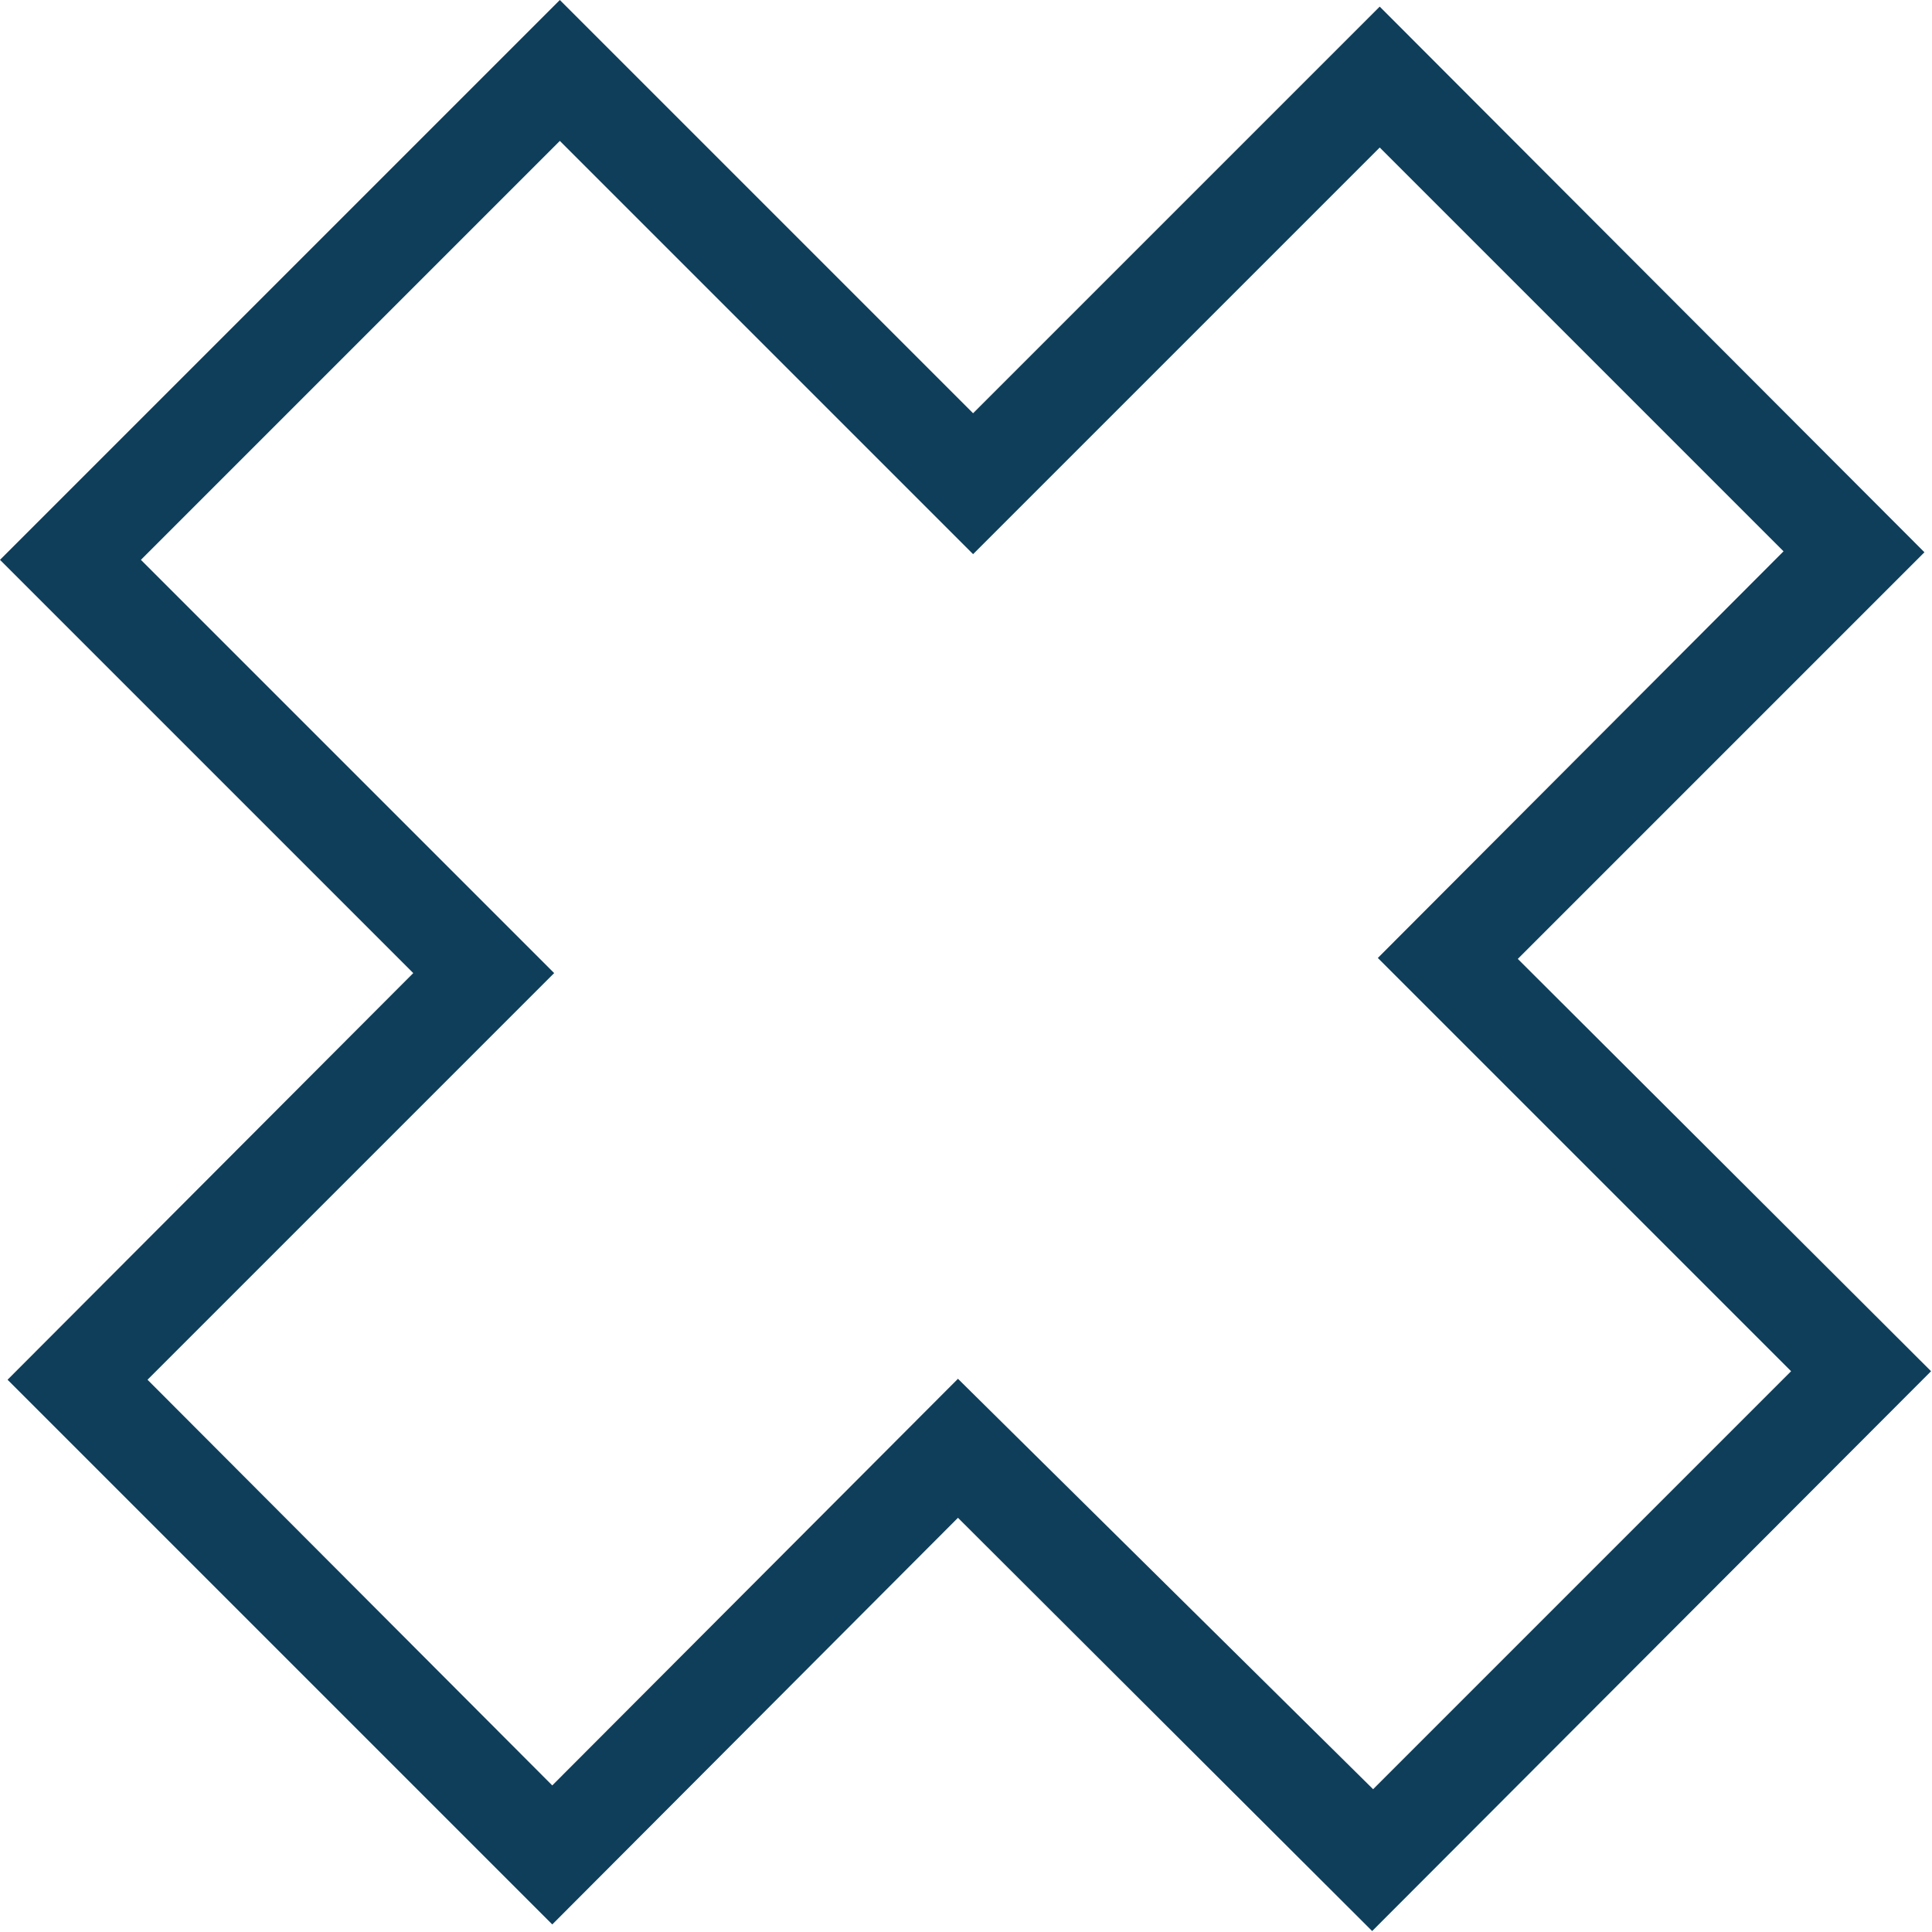 <svg id="Layer_1" data-name="Layer 1" xmlns="http://www.w3.org/2000/svg" xmlns:xlink="http://www.w3.org/1999/xlink" viewBox="0 0 20.43 20.43"><defs><style>.cls-1{fill:none;}.cls-2{clip-path:url(#clip-path);}.cls-3{clip-path:url(#clip-path-2);}.cls-4{clip-path:url(#clip-path-3);}.cls-5{clip-path:url(#clip-path-4);}.cls-6{fill:#0f3e5b;}</style><clipPath id="clip-path"><rect class="cls-1" x="-2266.37" y="1259.52" width="2079.19" height="373.17"/></clipPath><clipPath id="clip-path-2"><rect class="cls-1" x="-3034.95" y="1259.52" width="3582.94" height="525.81"/></clipPath><clipPath id="clip-path-3"><rect class="cls-1" x="-100.63" y="1259.57" width="2079.19" height="373.12"/></clipPath><clipPath id="clip-path-4"><rect class="cls-1" x="-869.22" y="1259.57" width="3582.94" height="525.73"/></clipPath></defs><title>room_ellements</title><path class="cls-6" d="M16.05,10.14l4.3-4.3L14.59.07l-4.3,4.3L5.92,0,0,5.92l4.37,4.37L.08,14.59l5.76,5.76,4.29-4.3,4.38,4.37,5.91-5.92Zm-5.92,4.44-4.29,4.3L1.56,14.59l4.3-4.3L1.49,5.92,5.92,1.49l4.37,4.37,4.3-4.3,4.27,4.27-4.29,4.3,4.37,4.37-4.42,4.42Z"/></svg>